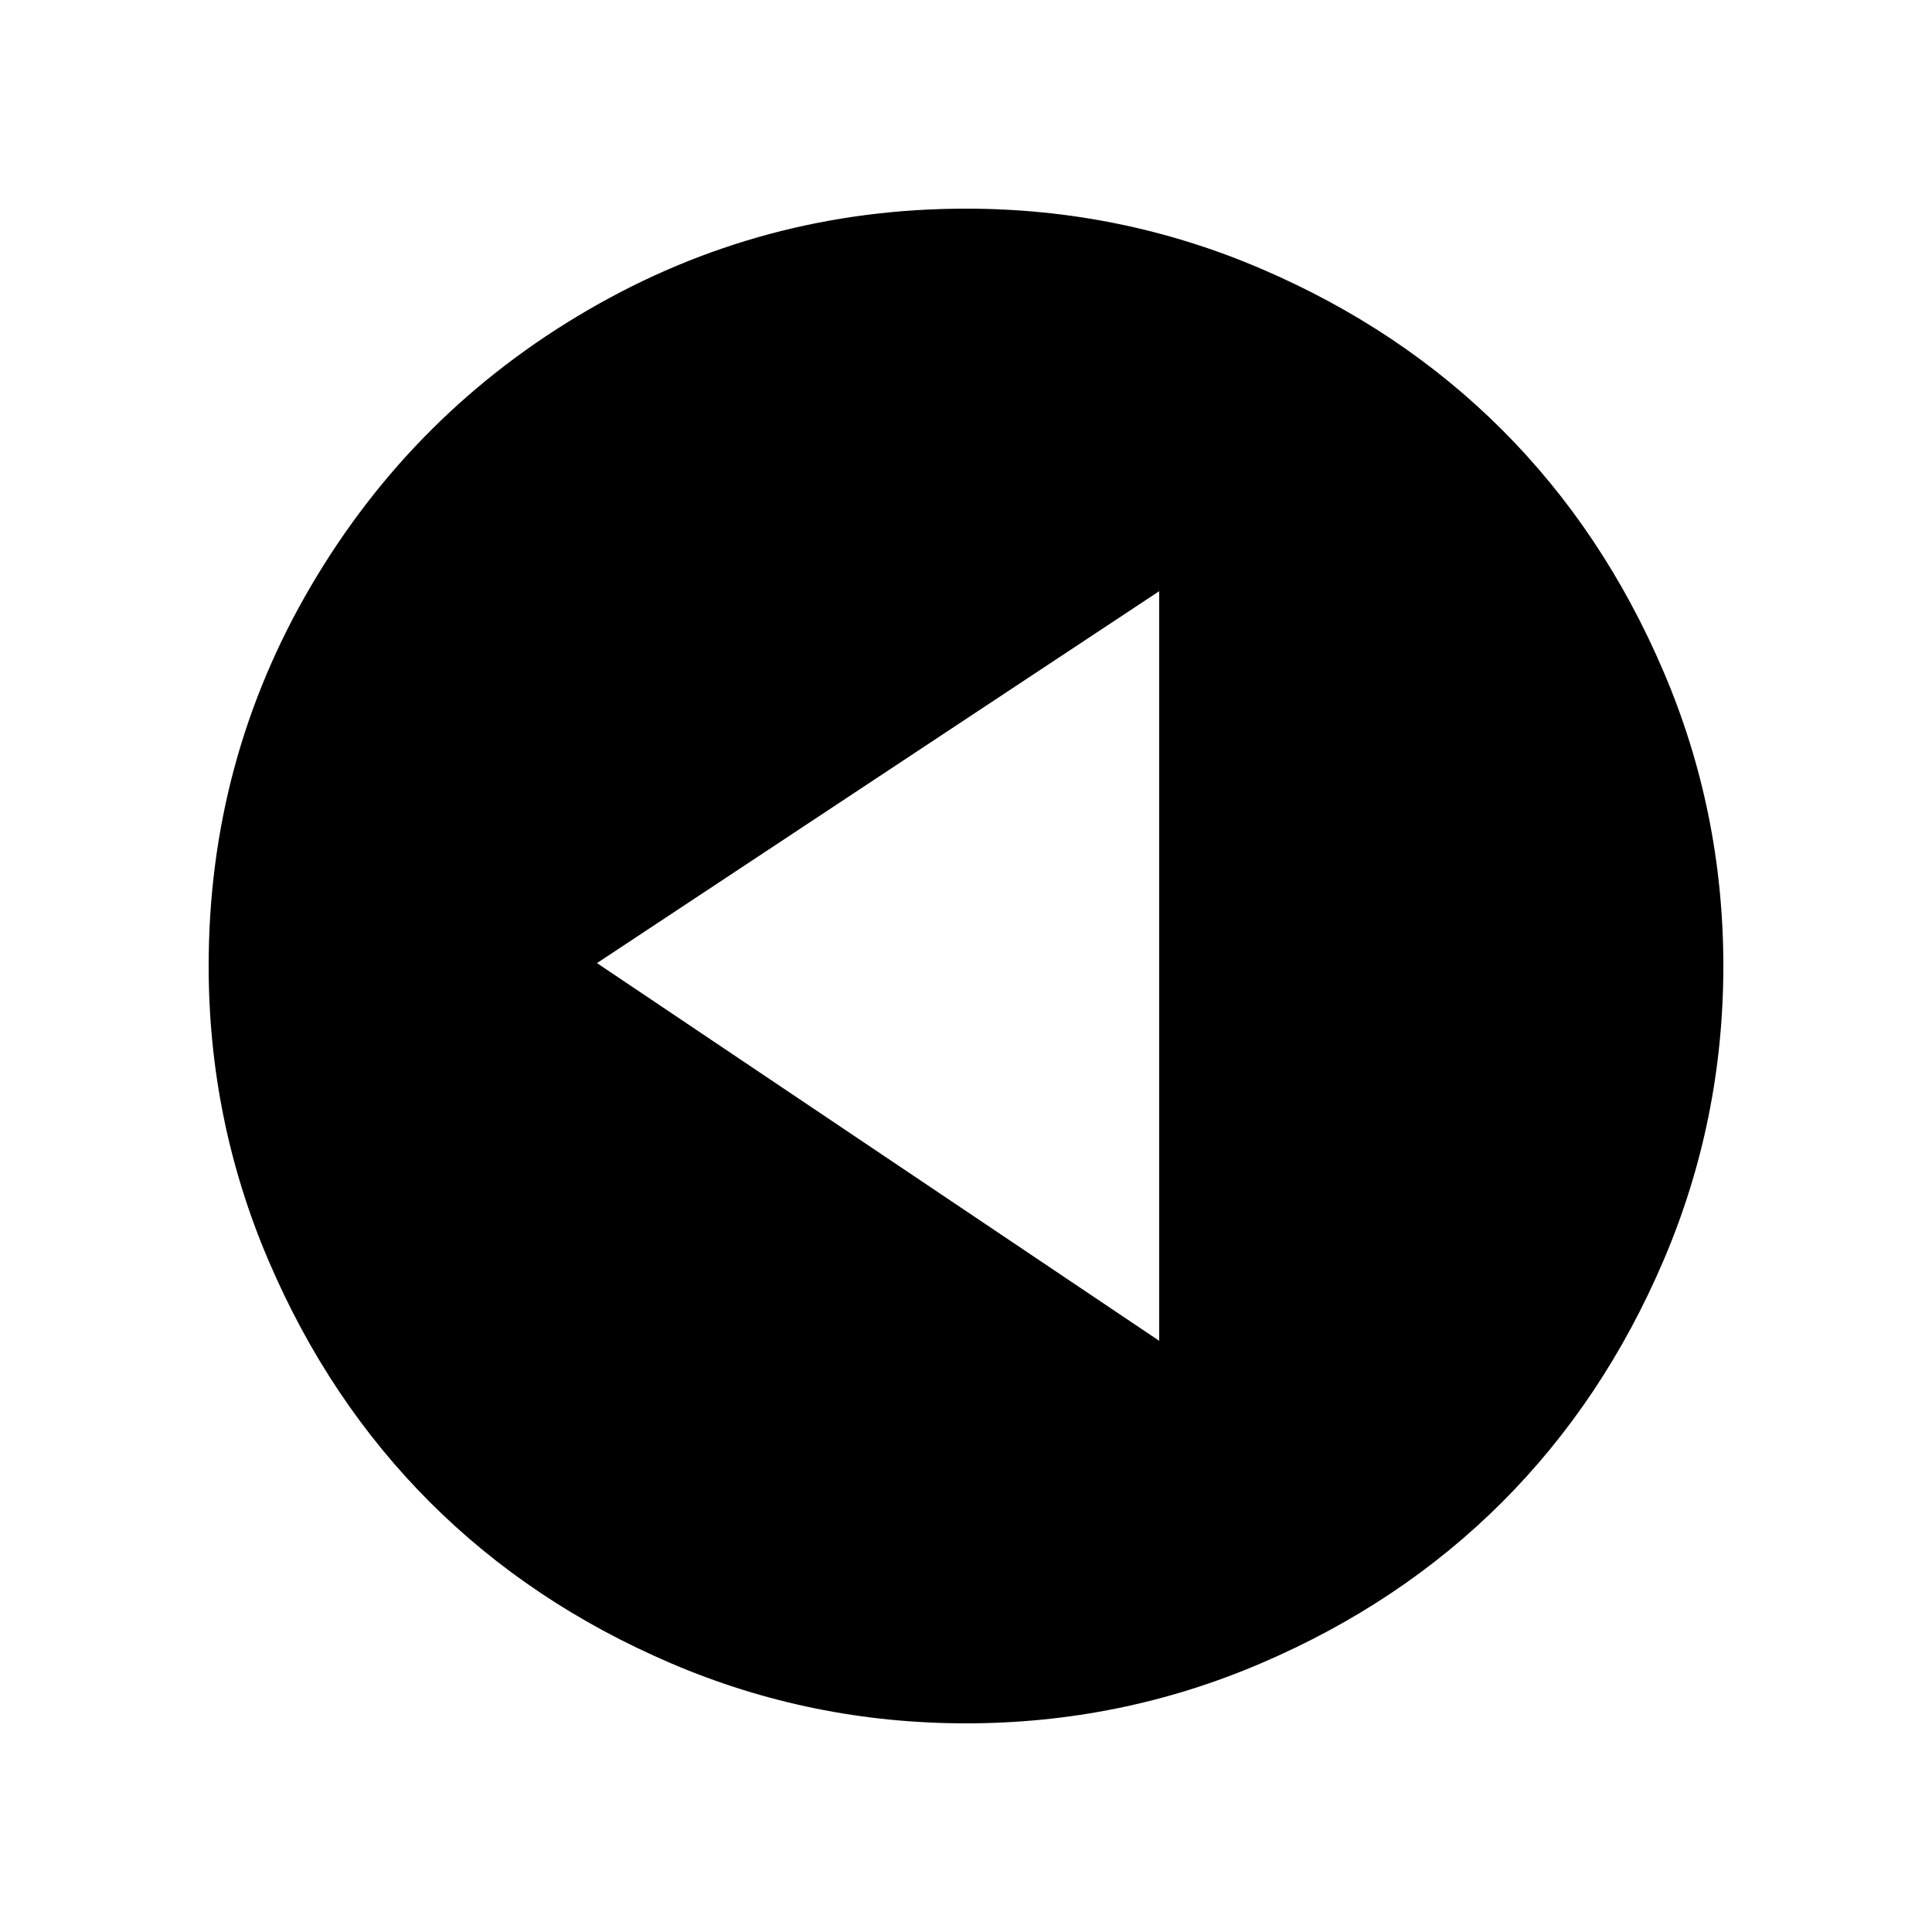 <?xml version="1.0" encoding="utf-8"?>
<!-- Generated by IcoMoon.io -->
<!DOCTYPE svg PUBLIC "-//W3C//DTD SVG 1.1//EN" "http://www.w3.org/Graphics/SVG/1.1/DTD/svg11.dtd">
<svg version="1.1" xmlns="http://www.w3.org/2000/svg" xmlns:xlink="http://www.w3.org/1999/xlink" width="20" height="20" viewBox="0 0 20 20">
<g>
</g>
	<path d="M10 2.16q1.6 0 3.050 0.62t2.5 1.67 1.67 2.5 0.62 3.050-0.62 3.050-1.67 2.5-2.5 1.67-3.050 0.62-3.050-0.62-2.5-1.67-1.67-2.5-0.62-3.050q0-2.13 1.060-3.935t2.865-2.855 3.915-1.050zM12 13.88v-7.76l-5.82 3.85z" fill="#000000"></path>
</svg>
